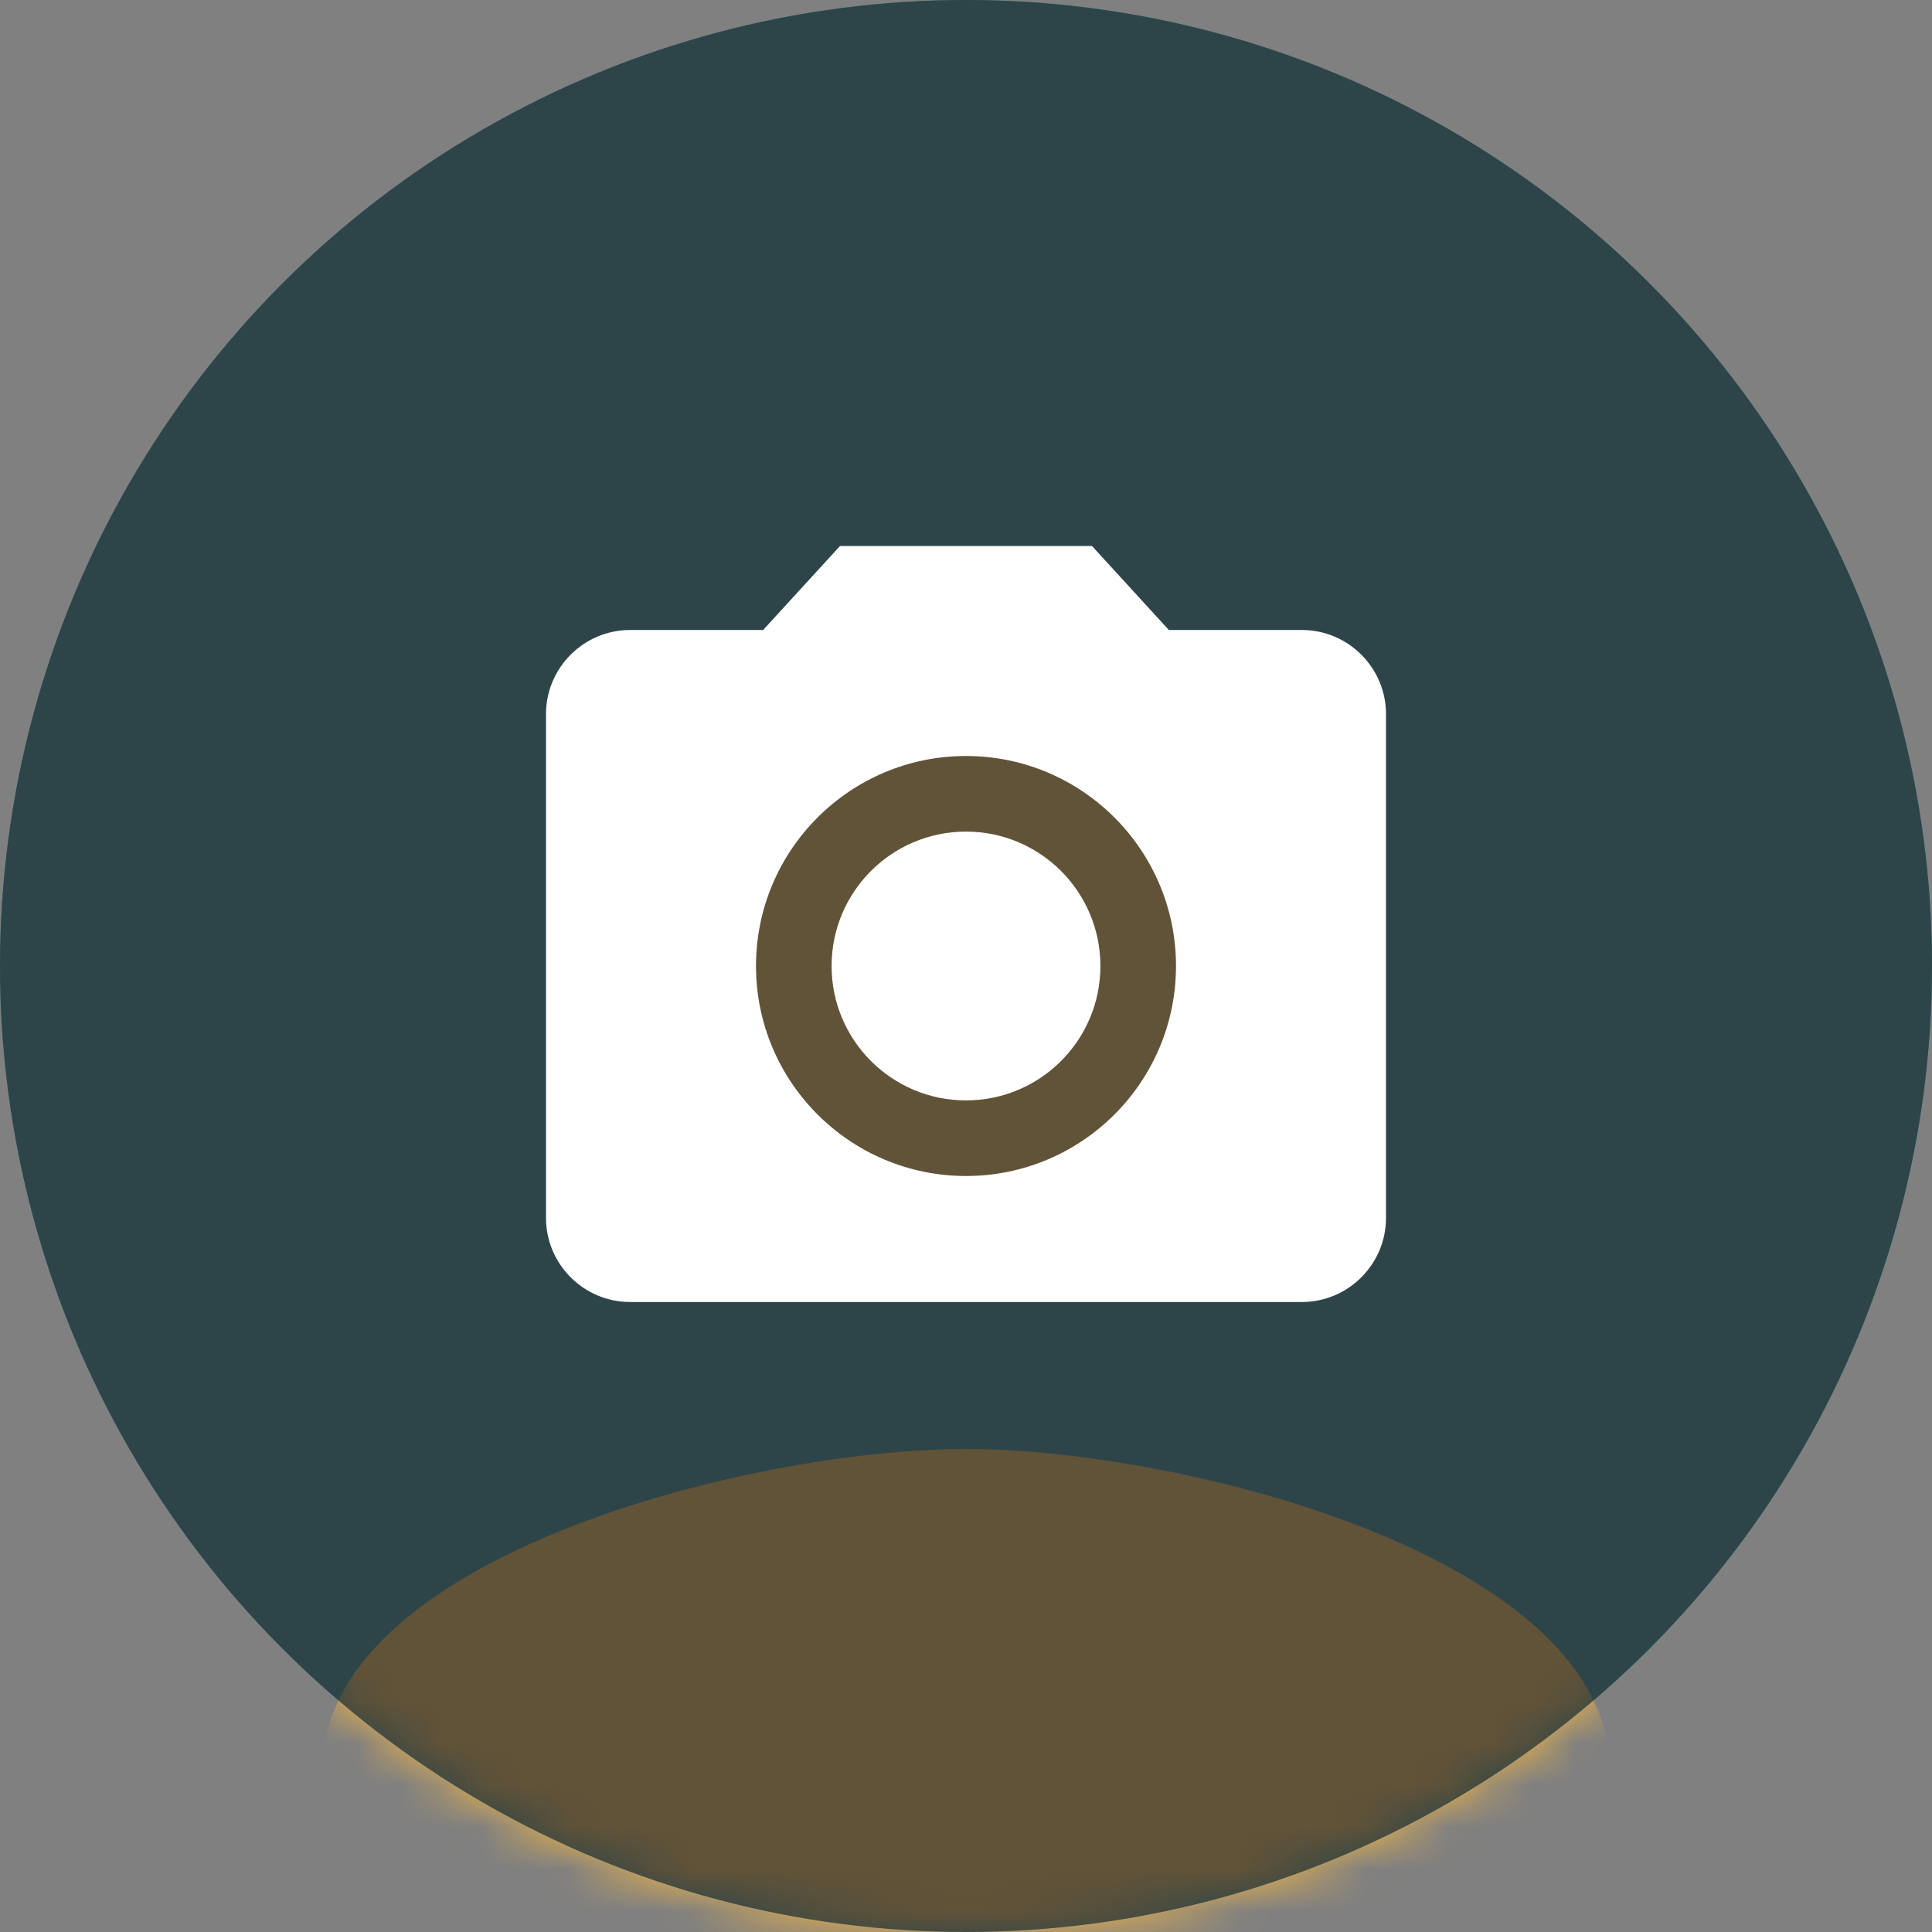<?xml version="1.0" encoding="UTF-8"?>
<svg width="46px" height="46px" viewBox="0 0 46 46" version="1.1" xmlns="http://www.w3.org/2000/svg" xmlns:xlink="http://www.w3.org/1999/xlink">
    <rect x="0" y="0" width="46" height="46" fill="#808080" stroke="none"/>
    <!-- Generator: Sketch 52.5 (67469) - http://www.bohemiancoding.com/sketch -->
    <title>Group</title>
    <desc>Created with Sketch.</desc>
    <defs>
        <circle id="path-1" cx="23" cy="23" r="23"></circle>
        <circle id="path-3" cx="23" cy="23" r="23"></circle>
    </defs>
    <g id="Profil-og-opret-profil" stroke="none" stroke-width="1" fill="none" fill-rule="evenodd">
        <g id="Forstegangslogin-desktop-v-hover" transform="translate(-247, -340)">
            <g id="Group" transform="translate(247, 340)">
                <g id="Group-Copy-4">
                    <mask id="mask-2" fill="white">
                        <use xlink:href="#path-1"></use>
                    </mask>
                    <use id="Mask" fill="#1D7B8A" xlink:href="#path-1"></use>
                    <g id="baseline-person-24px-2" mask="url(#mask-2)" fill="#EDB347" fill-rule="nonzero">
                        <g transform="translate(7.667, 15.333)" id="Shape">
                            <path d="M15.333,15.333 C19.569,15.333 23,11.902 23,7.667 C23,3.431 19.569,0 15.333,0 C11.098,0 7.667,3.431 7.667,7.667 C7.667,11.902 11.098,15.333 15.333,15.333 Z M15.333,19.167 C10.216,19.167 0,21.735 0,26.833 L0,30.667 L30.667,30.667 L30.667,26.833 C30.667,21.735 20.451,19.167 15.333,19.167 Z"></path>
                        </g>
                    </g>
                    <mask id="mask-4" fill="white">
                        <use xlink:href="#path-3"></use>
                    </mask>
                    <use id="Mask" fill-opacity="0.75" fill="#333333" xlink:href="#path-3"></use>
                </g>
                <g id="baseline-photo_camera-24px" transform="translate(11, 11)">
                    <circle id="Oval" fill="#FFFFFF" cx="12" cy="12" r="3.2"></circle>
                    <path d="M9,2 L7.17,4 L4,4 C2.9,4 2,4.9 2,6 L2,18 C2,19.1 2.9,20 4,20 L20,20 C21.1,20 22,19.1 22,18 L22,6 C22,4.9 21.1,4 20,4 L16.83,4 L15,2 L9,2 Z M12,17 C9.24,17 7,14.76 7,12 C7,9.24 9.24,7 12,7 C14.76,7 17,9.24 17,12 C17,14.76 14.76,17 12,17 Z" id="Shape" fill="#FFFFFF" fill-rule="nonzero"></path>
                    <polygon id="Path" points="0 0 24 0 24 24 0 24"></polygon>
                </g>
            </g>
        </g>
    </g>
</svg>